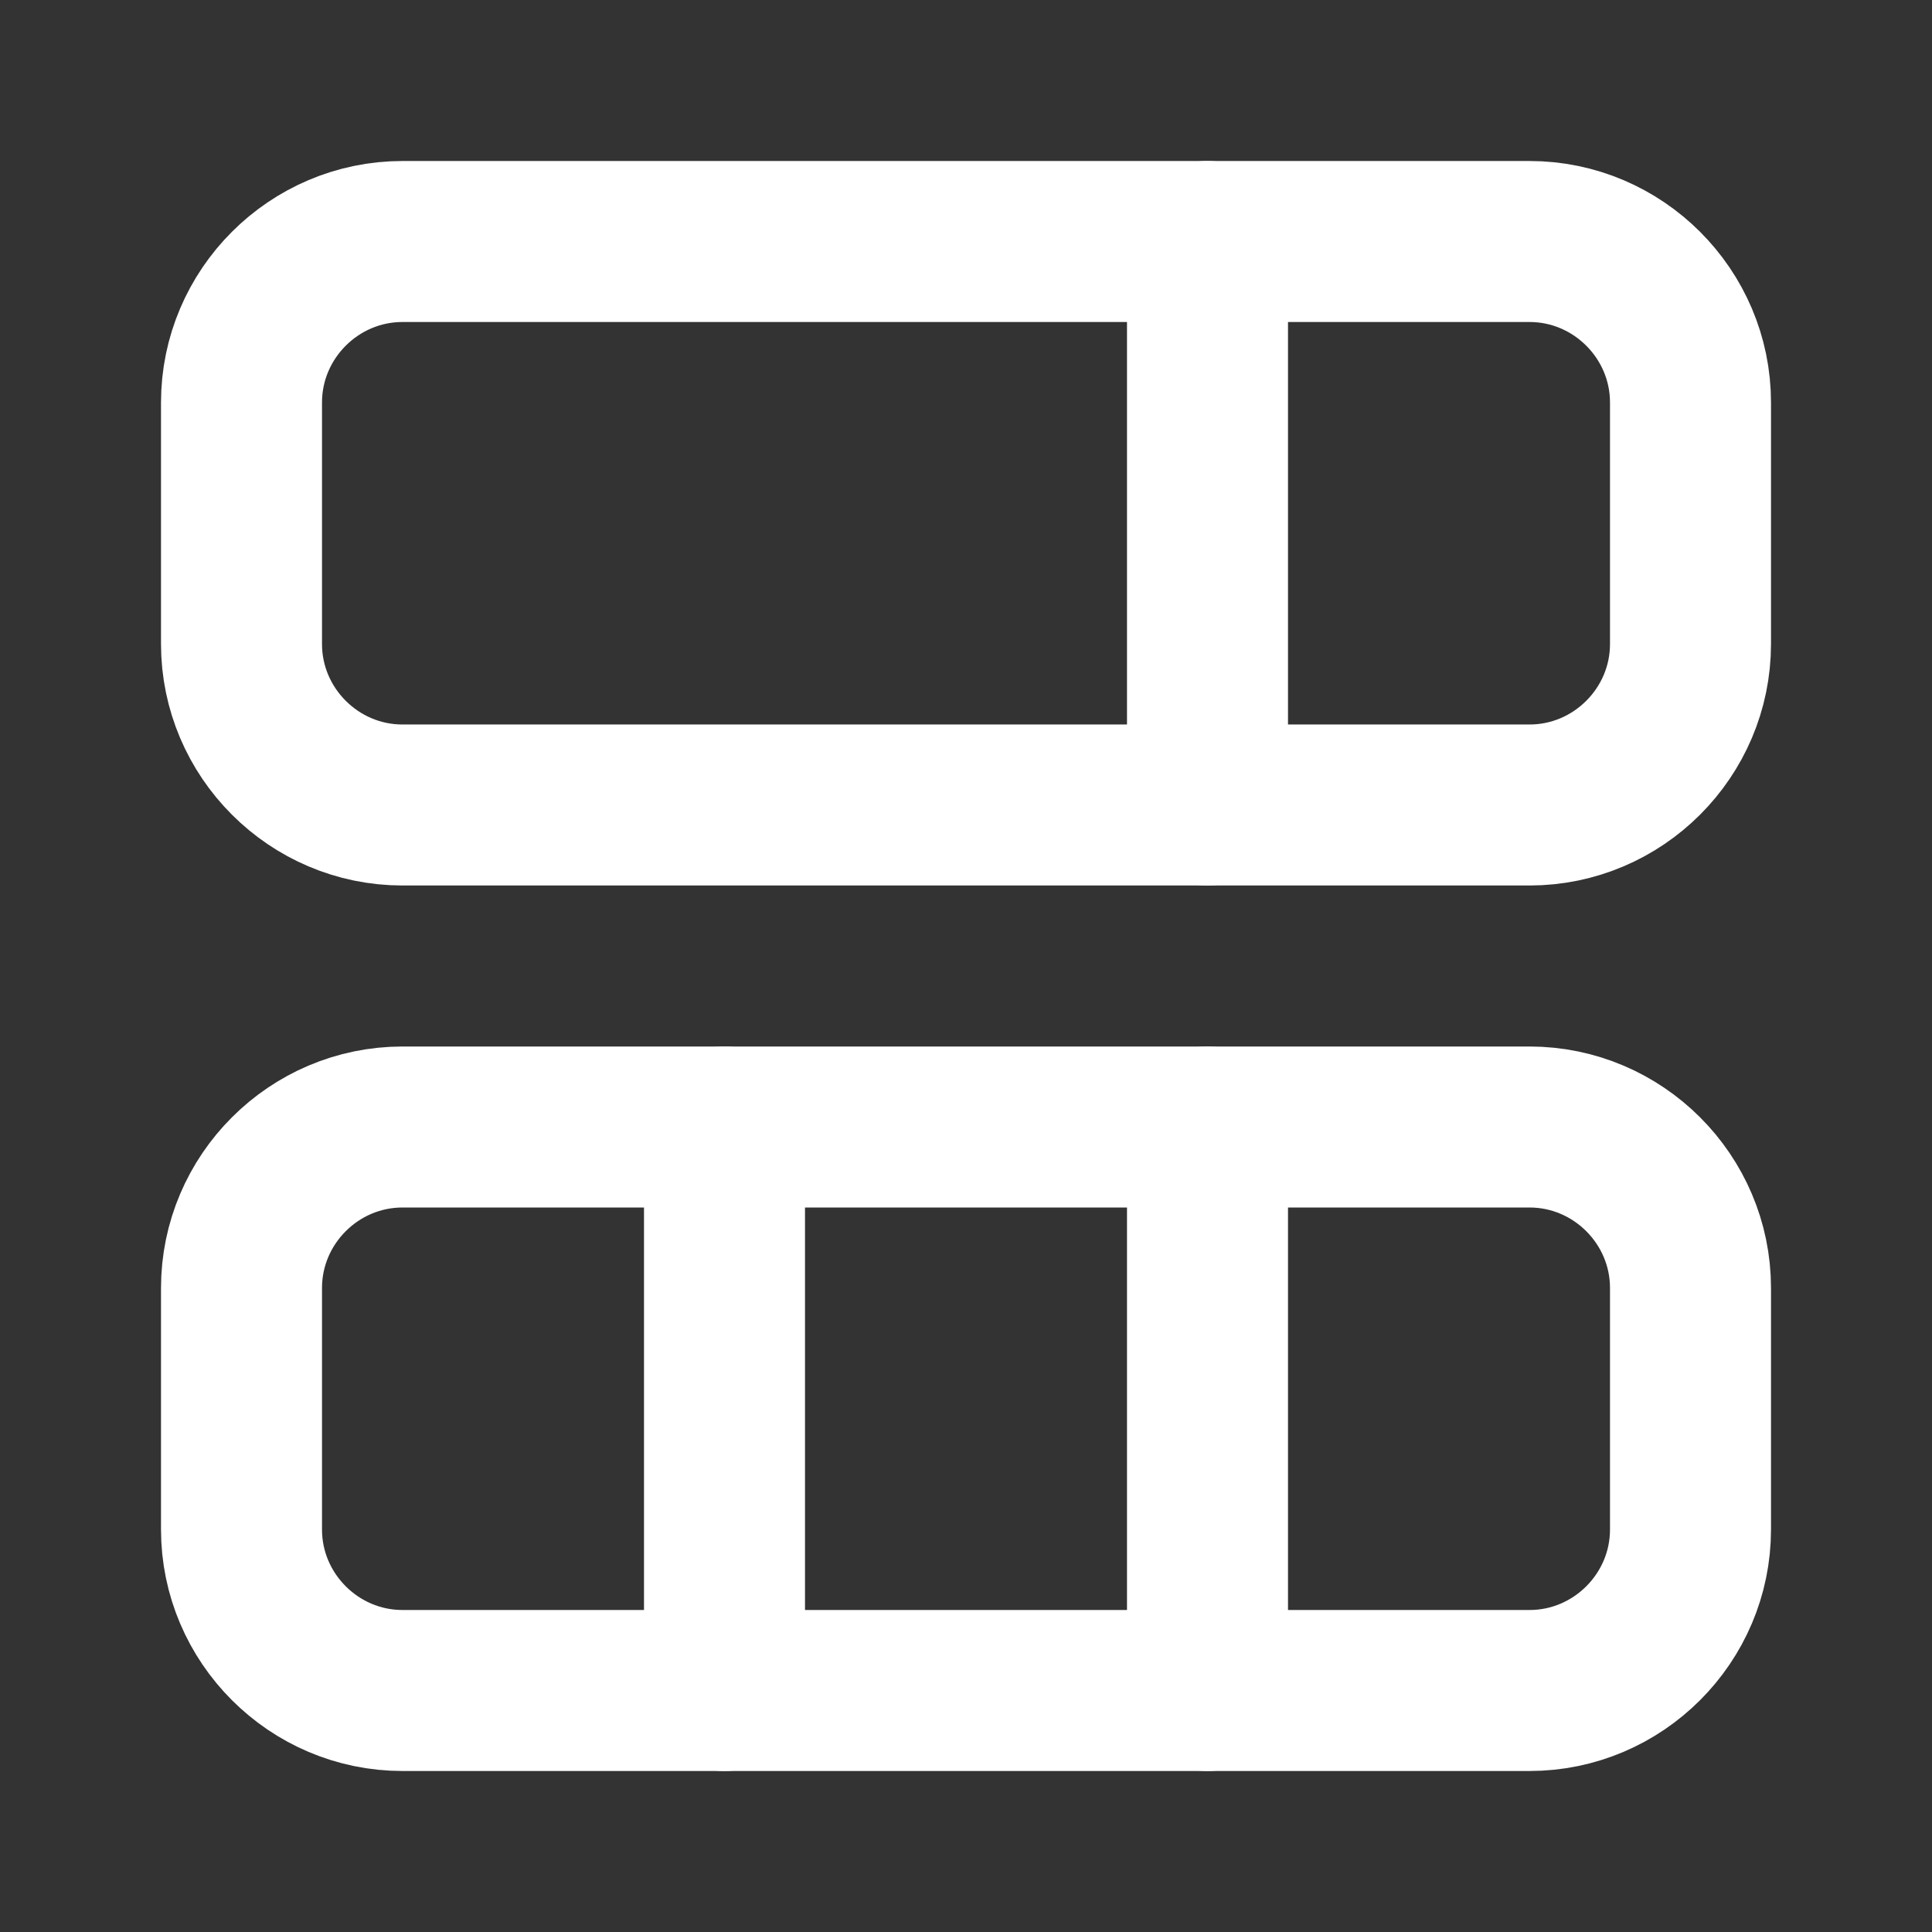 <svg fill="none" height="24" viewBox="0 0 24 24" width="24" xmlns="http://www.w3.org/2000/svg"><rect x="0" y="0" width="24" height="24" fill="#333333" stroke="none"/><g stroke="#fff" stroke-linecap="round" stroke-linejoin="round" stroke-width="2"><path d="m21 19v-3c0-1.1-.9-2-2-2h-14c-1.1 0-2 .9-2 2v3c0 1.1.9 2 2 2h14c1.1 0 2-.9 2-2z"/><path d="m21 8v-3c0-1.1-.9-2-2-2h-14c-1.1 0-2 .9-2 2v3c0 1.1.9 2 2 2h14c1.1 0 2-.9 2-2z"/><path d="m15 10v-7"/><path d="m9 21v-7"/><path d="m15 21v-7"/></g></svg>